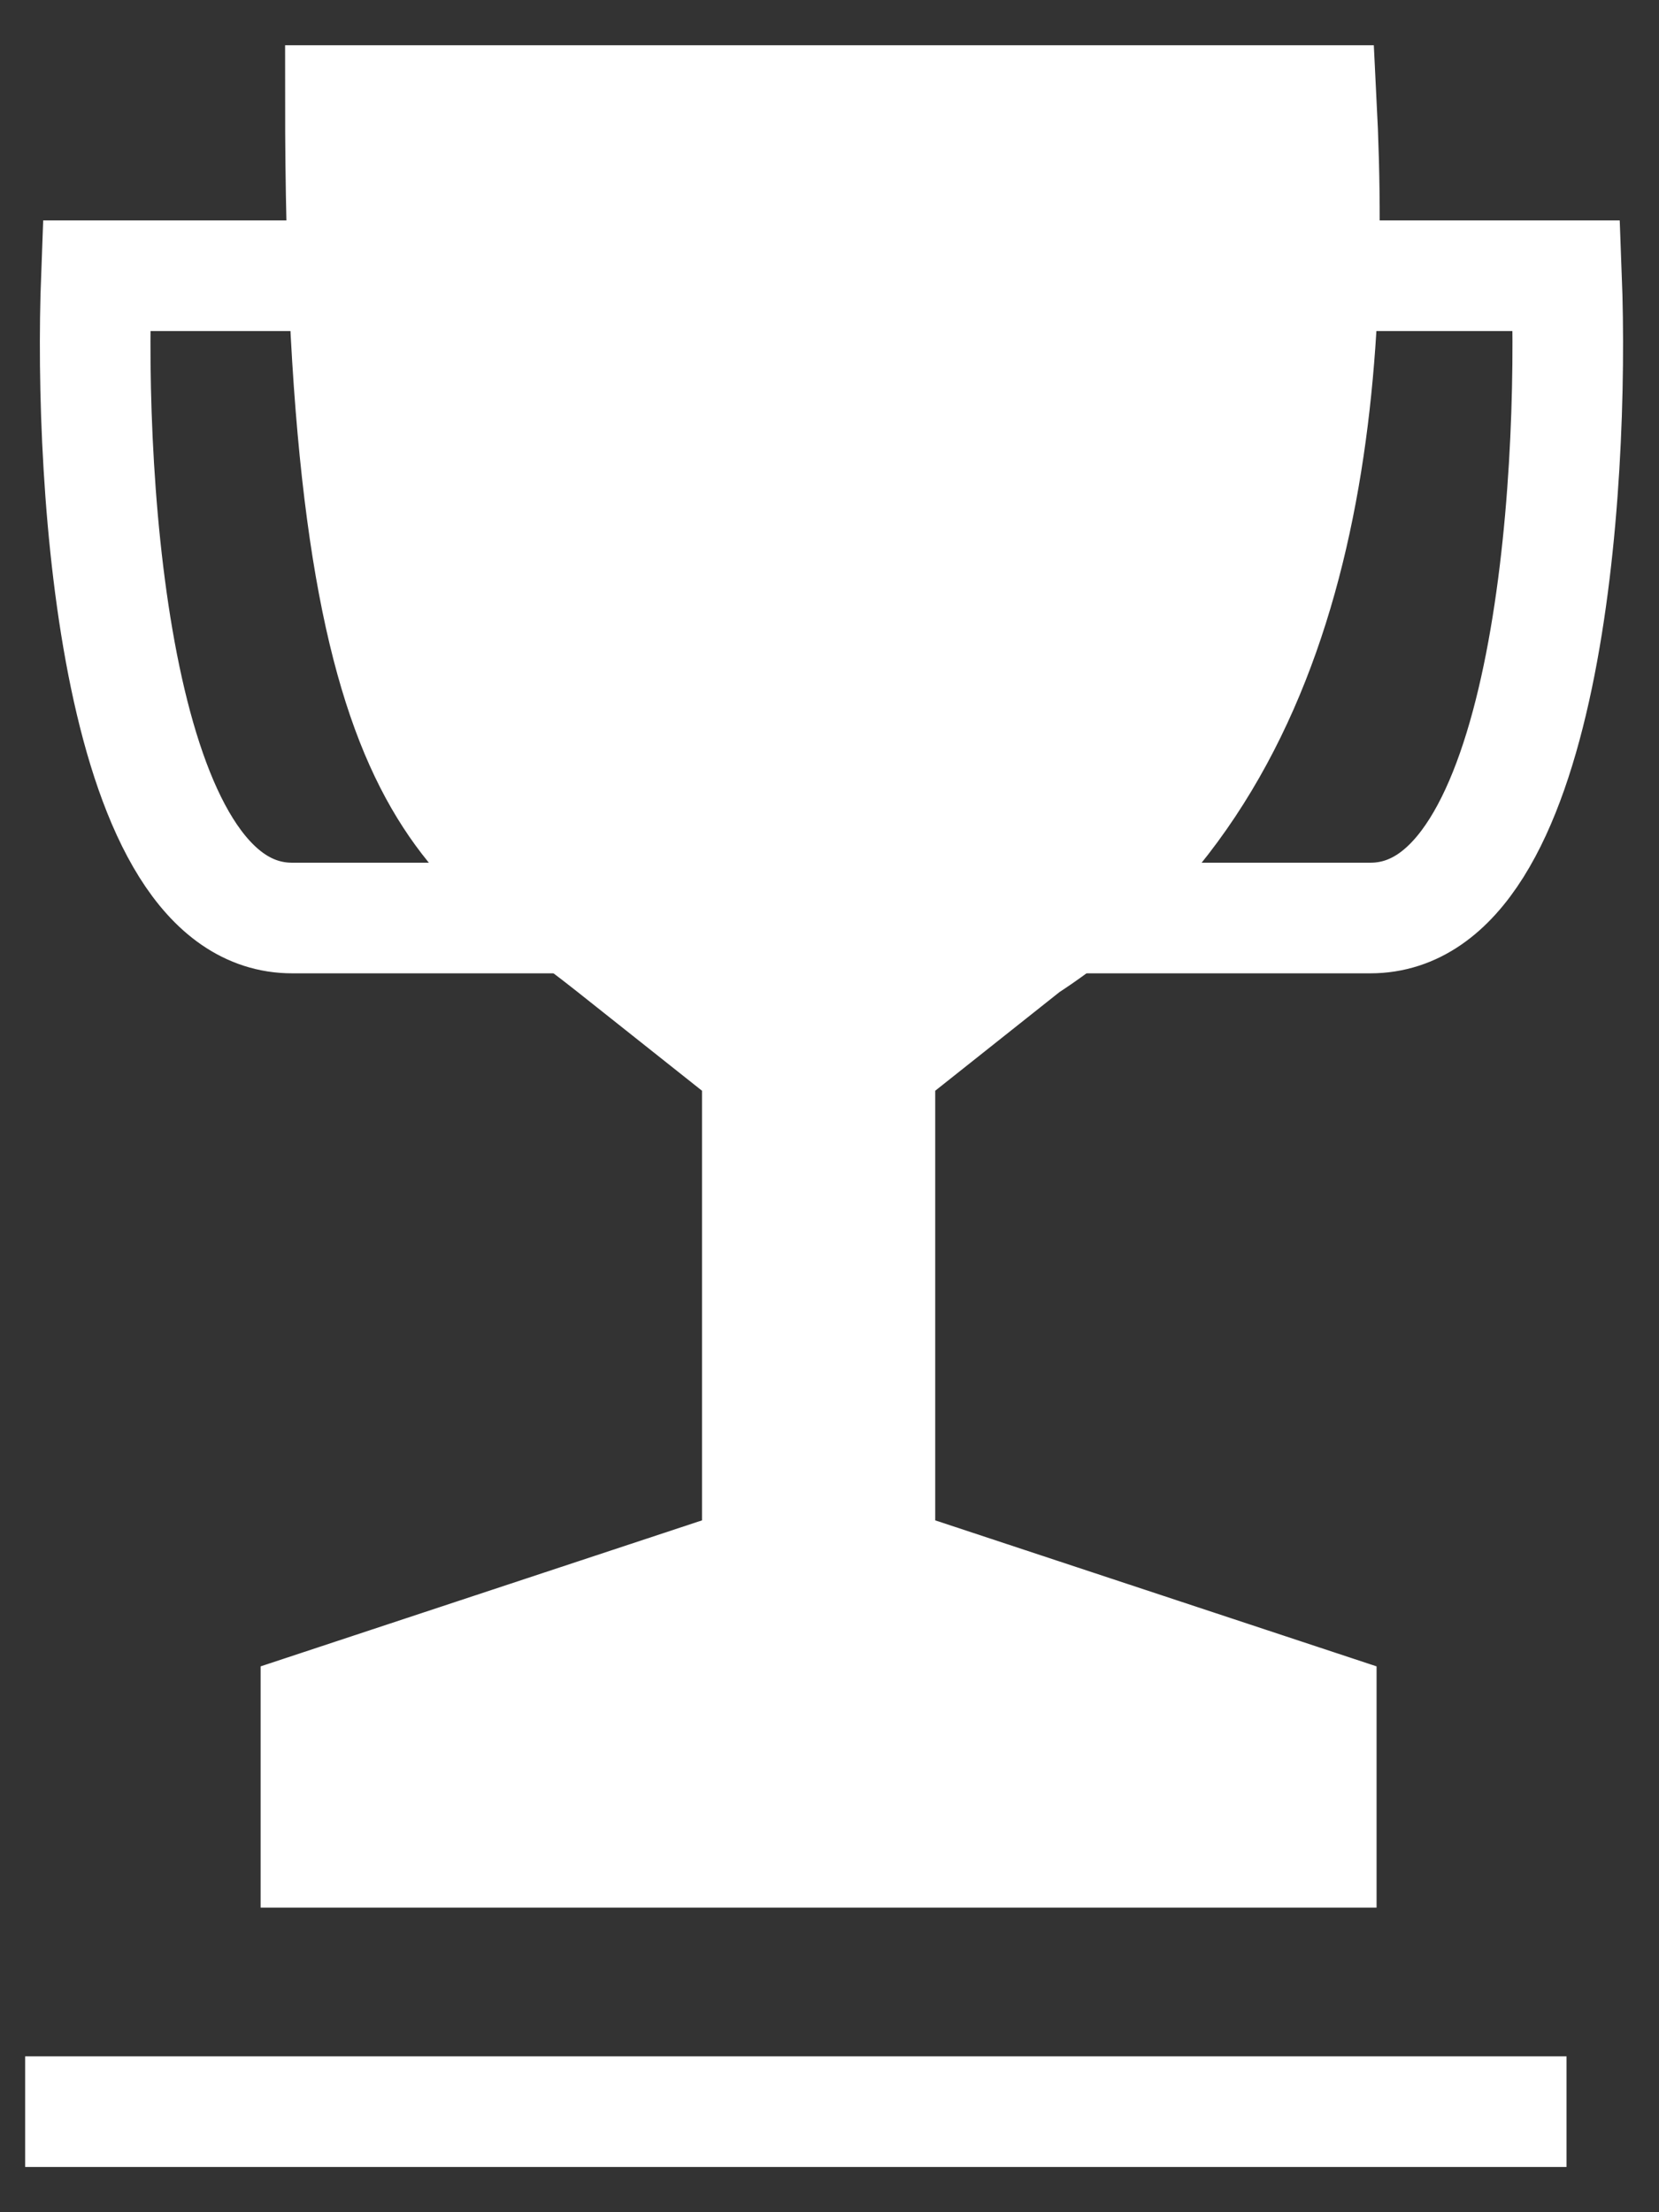 <svg width="33" height="44" viewBox="0 0 33 44" fill="none" xmlns="http://www.w3.org/2000/svg">
<rect x="0" y="0" width="33" height="44" fill="#333333" stroke="none"/>
<path d="M26.282 2H6.771C6.771 15.936 9.21 16.517 12.137 18.84L15.064 21.163V31.034L6.284 33.938V36.841H26.282V33.938L17.503 31.034V21.163L20.429 18.84C25.795 15.356 26.608 8.388 26.282 2Z" fill="white" stroke="white" stroke-width="2.2"/>
<path d="M26.77 5.484H31.16C31.323 9.742 30.77 18.259 27.258 18.259H21.405" stroke="white" stroke-width="2.2"/>
<path d="M6.771 5.484H1.918C1.756 9.742 2.308 18.259 5.811 18.259H11.649" stroke="white" stroke-width="2.2"/>
<path d="M0.5 42H31.16" stroke="white" stroke-width="2.2"/>
</svg>
